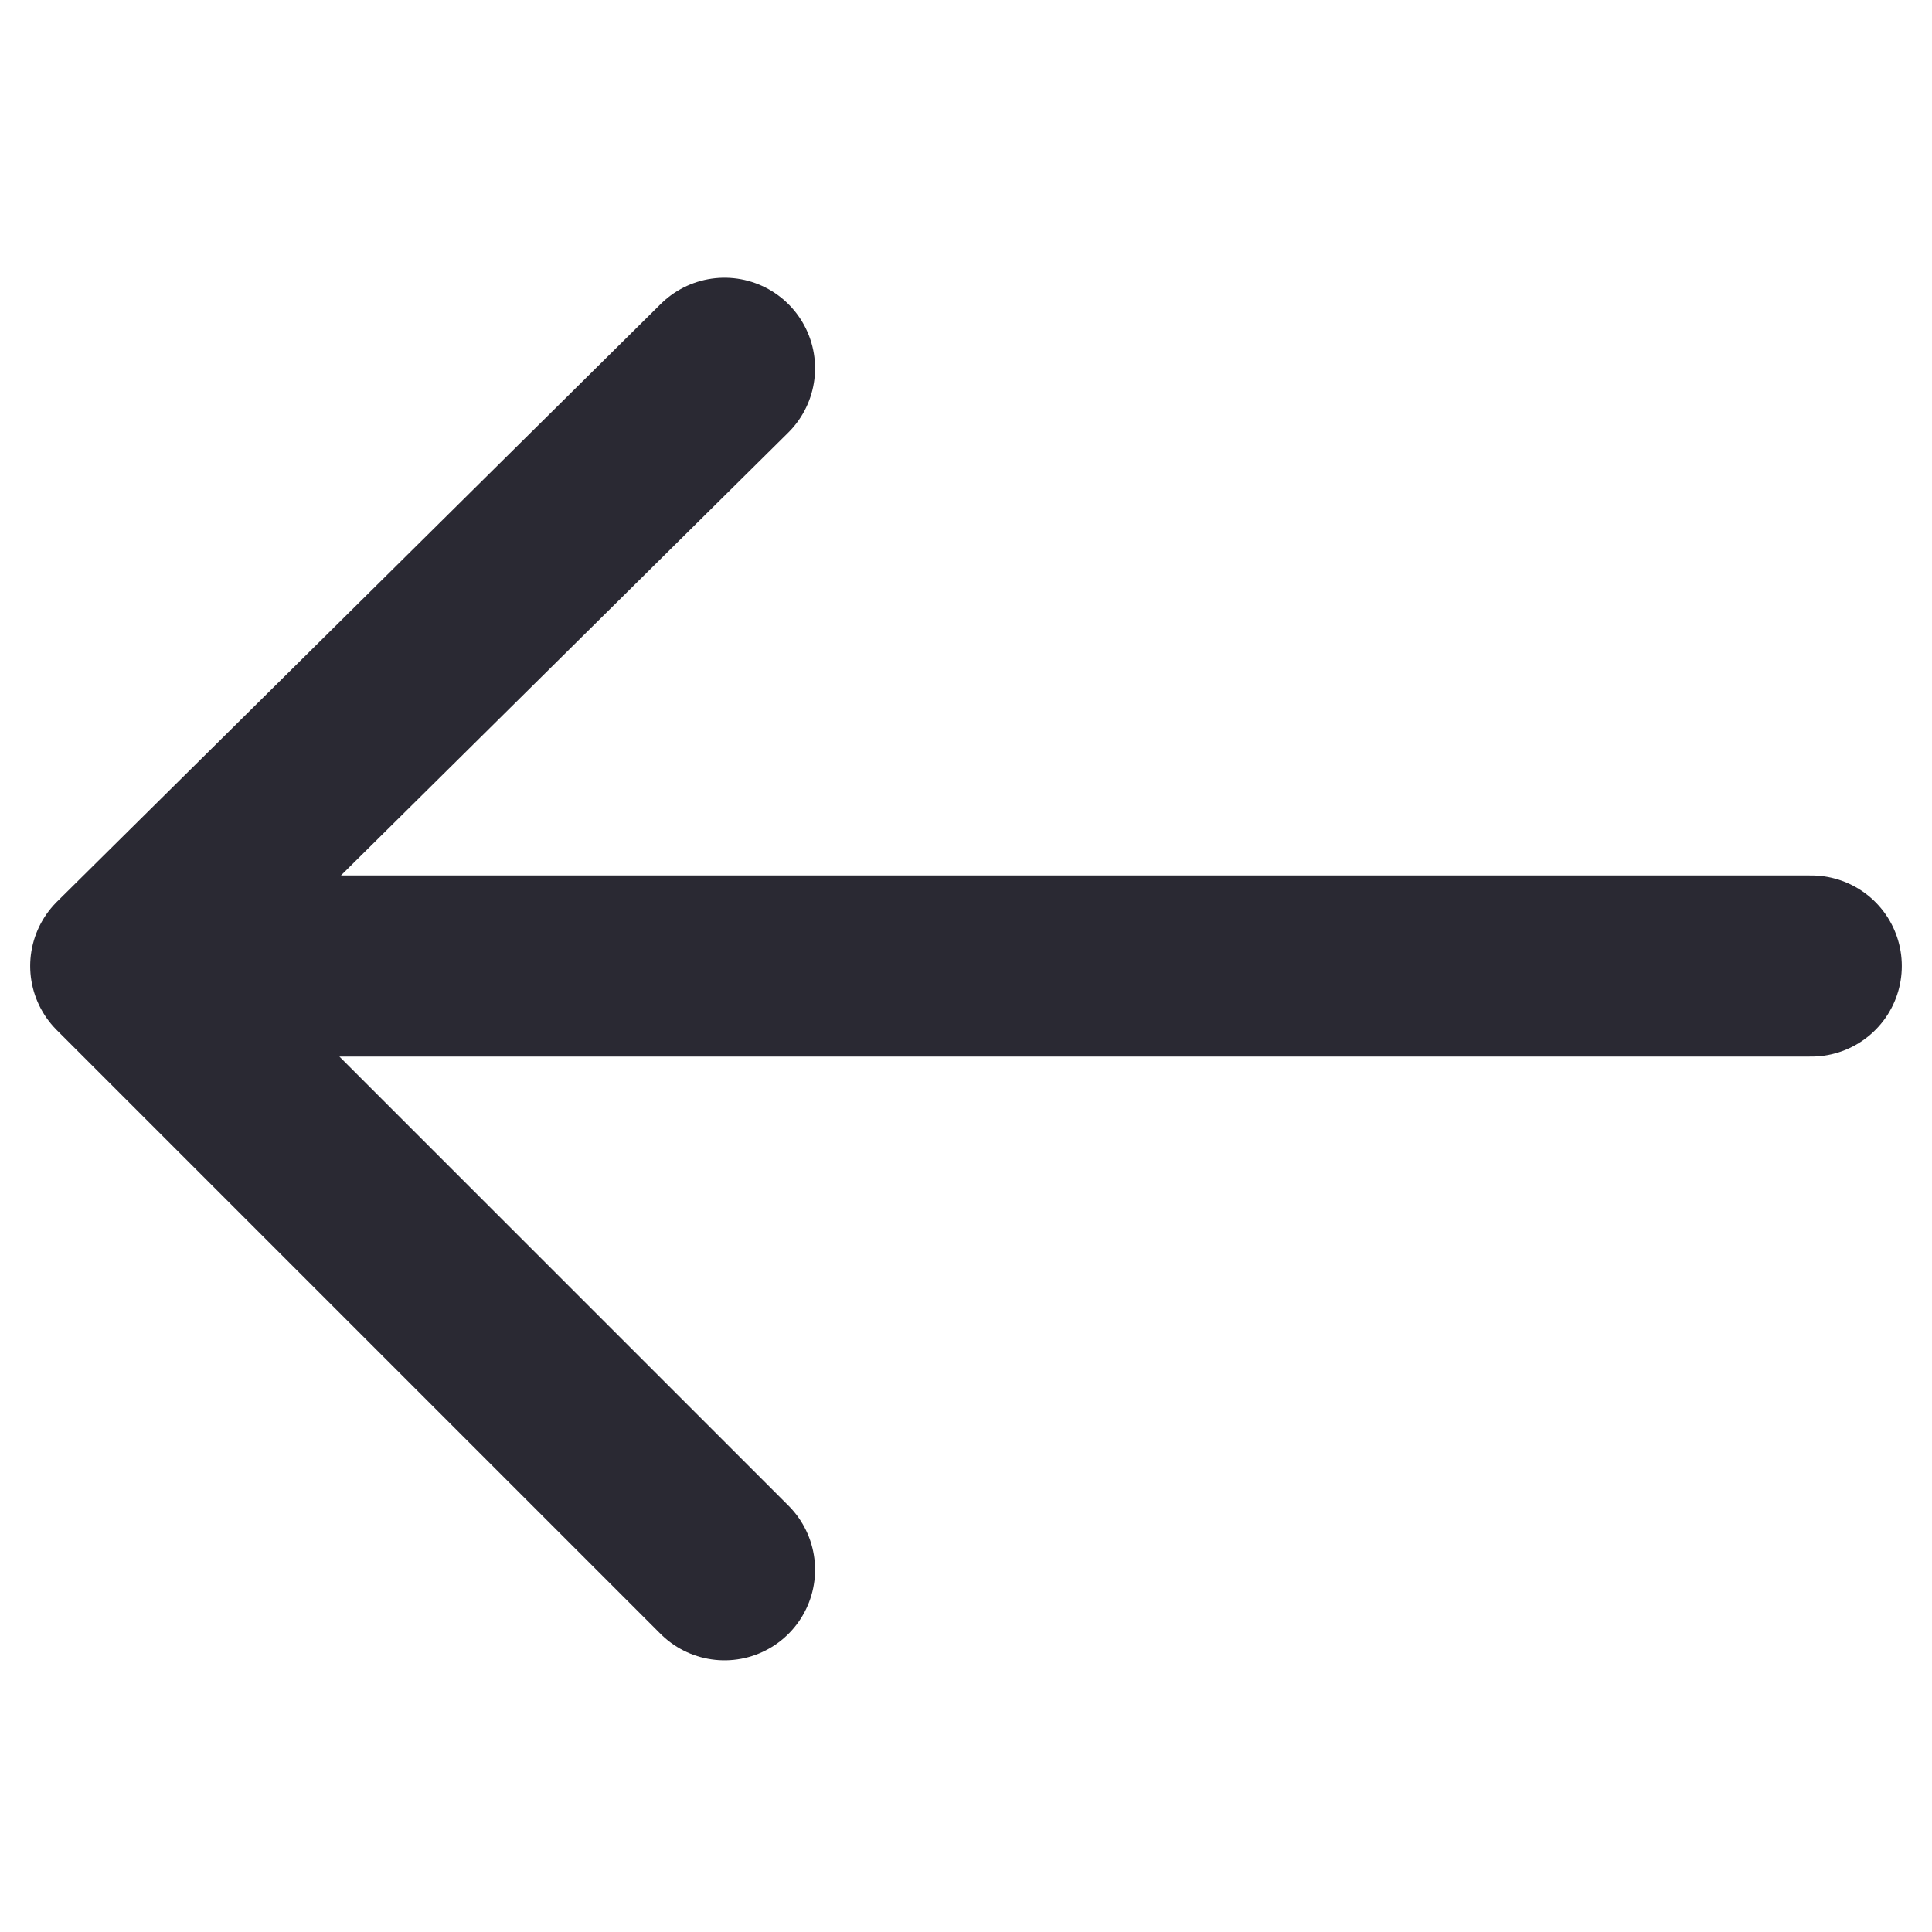 <svg width="16" height="16" viewBox="0 0 16 16" fill="none" xmlns="http://www.w3.org/2000/svg">
<path d="M15 8H1M6 3.05L1 8M6 13L1 8" stroke="#2A2933" stroke-width="1.5" stroke-linecap="round" stroke-linejoin="round"/>
</svg>
